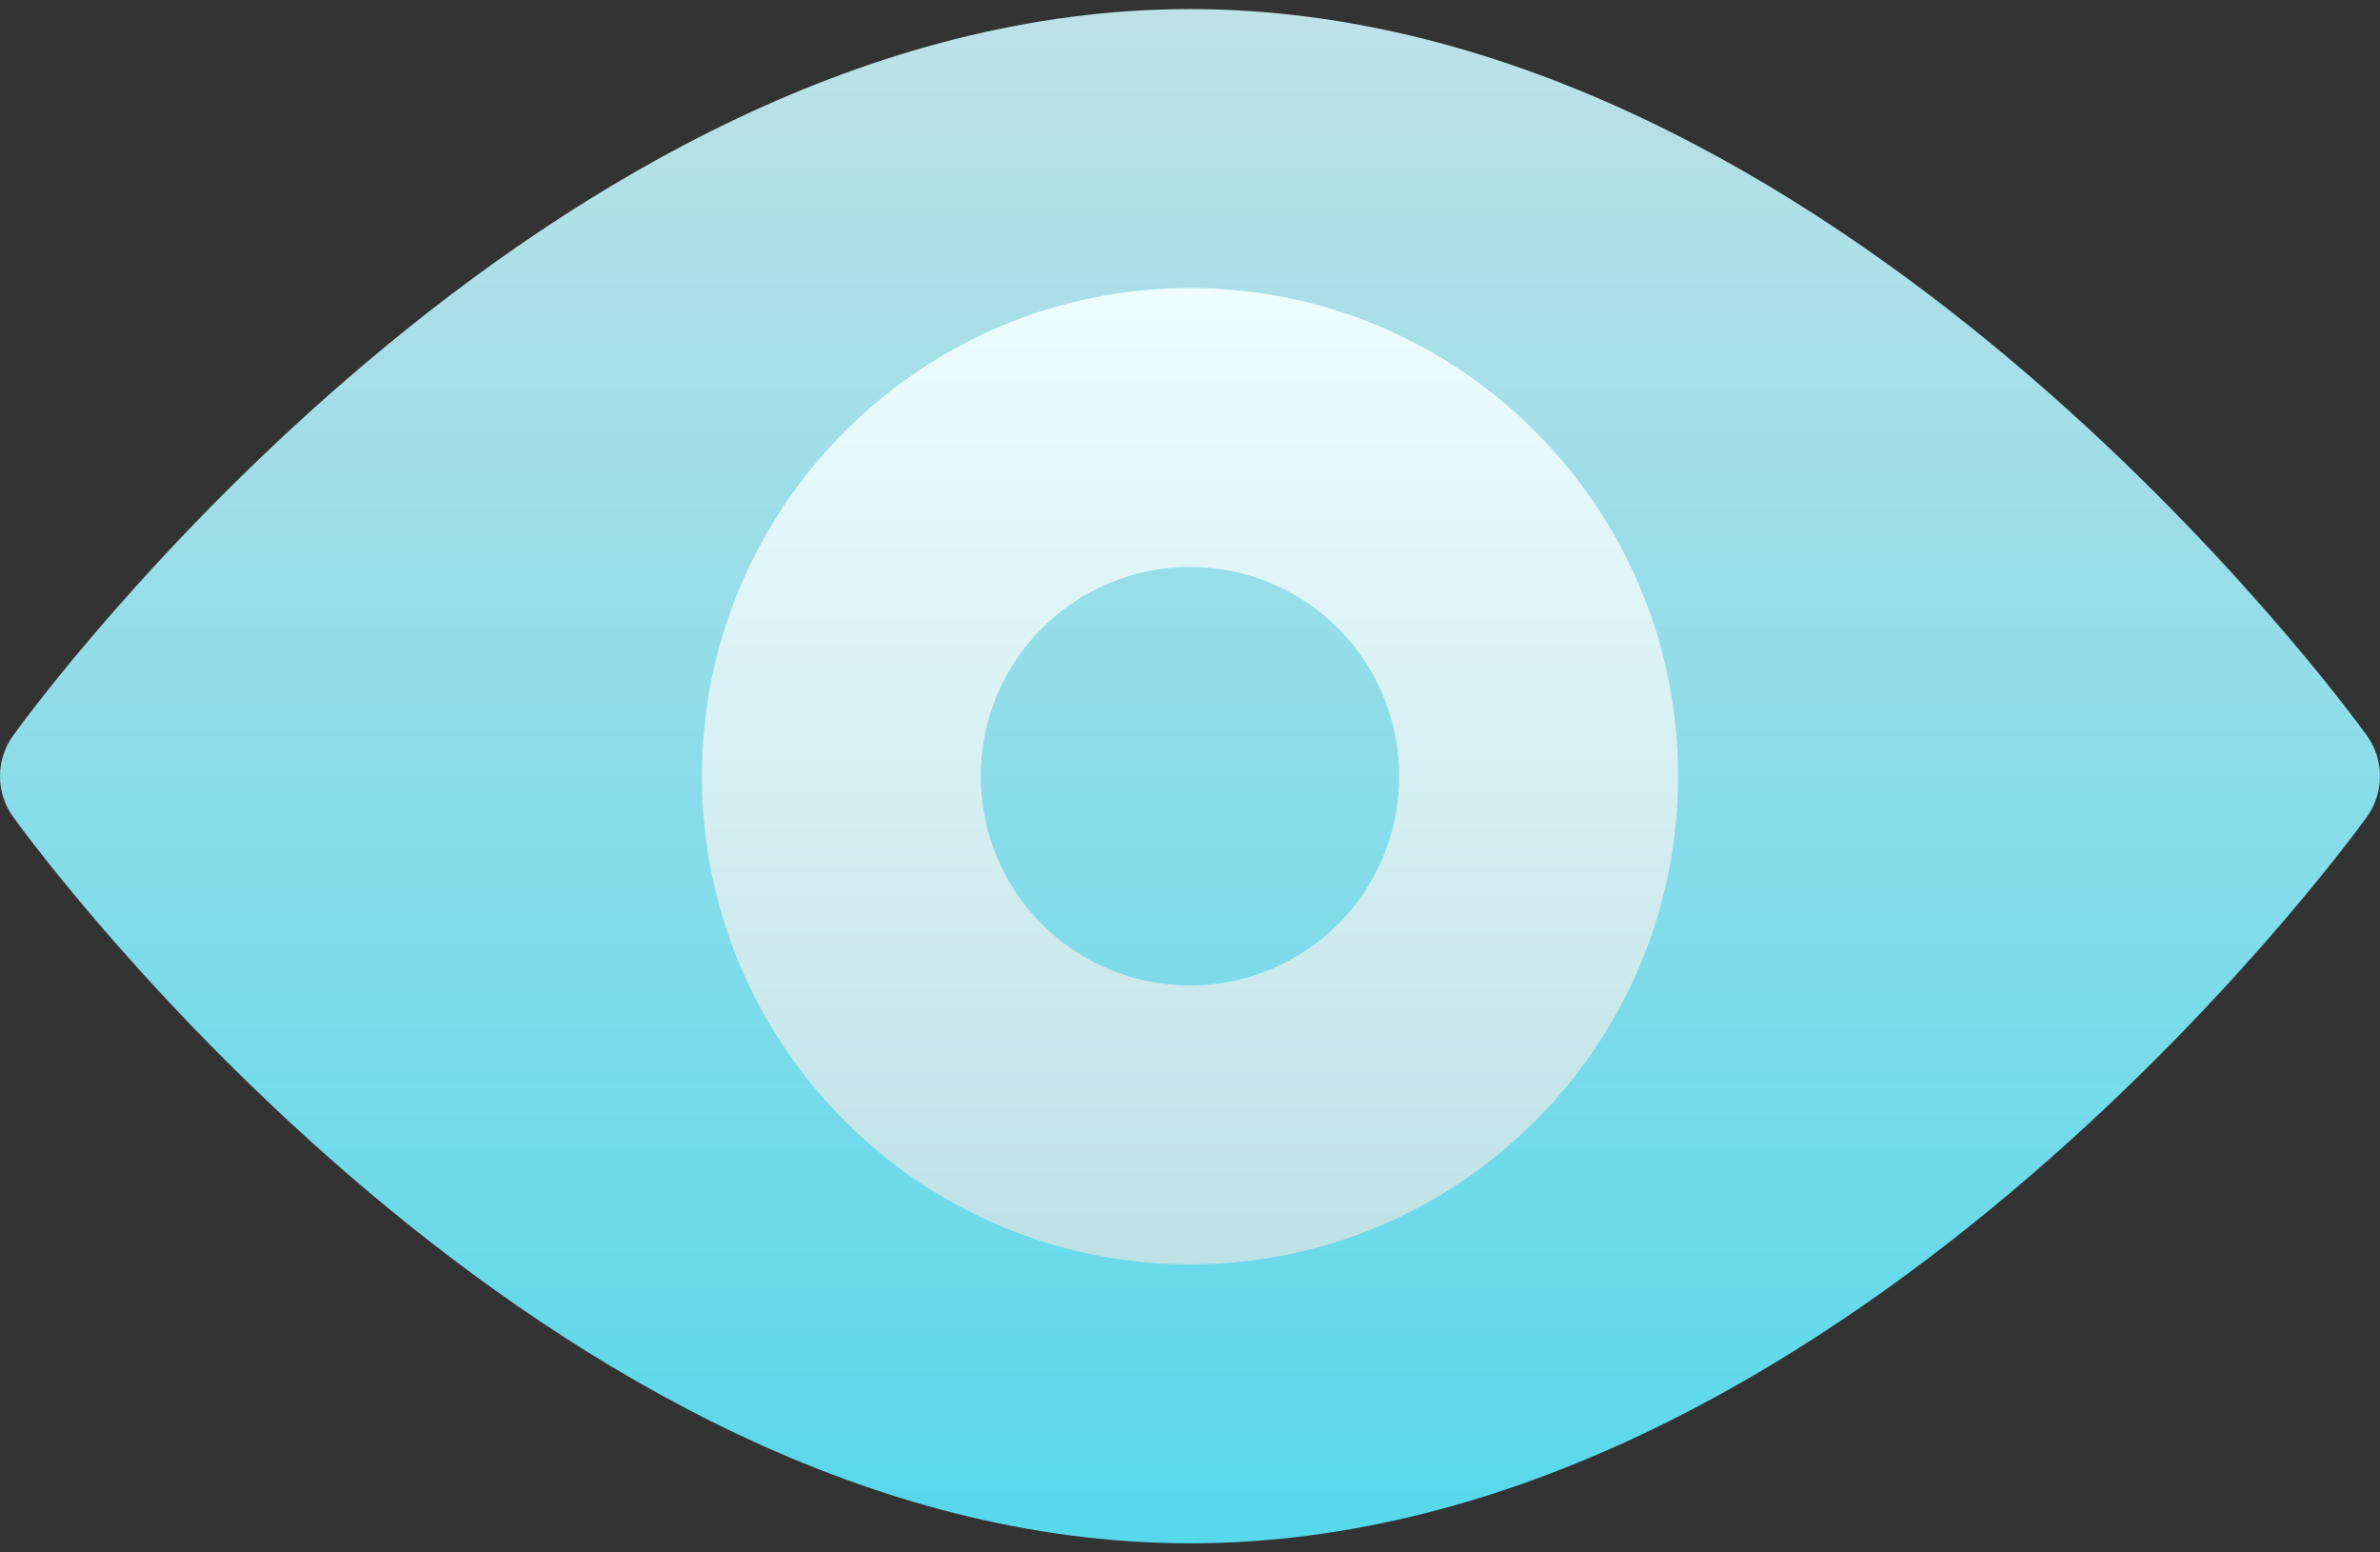 <svg width="138" height="90" viewBox="0 0 138 90" fill="none" xmlns="http://www.w3.org/2000/svg">
<rect x="0" y="0" width="138" height="90" fill="#333333" stroke="none"/>
<path d="M137.242 42.647C136.01 40.925 106.374 0.527 69 0.527C31.626 0.527 1.99 40.925 0.758 42.647C-0.252 44.053 -0.252 45.948 0.758 47.353C1.99 49.075 31.626 89.473 69 89.473C106.374 89.473 136.01 49.075 137.242 47.353C138.253 45.948 138.253 44.052 137.242 42.647Z" fill="url(#paint0_linear)"/>
<path d="M69 16.699C53.394 16.699 40.699 29.394 40.699 45C40.699 60.606 53.394 73.301 69 73.301C84.606 73.301 97.301 60.606 97.301 45C97.301 29.394 84.606 16.699 69 16.699ZM69 57.129C62.288 57.129 56.871 51.711 56.871 45C56.871 38.289 62.288 32.871 69 32.871C75.711 32.871 81.129 38.289 81.129 45C81.129 51.711 75.711 57.129 69 57.129Z" fill="url(#paint1_linear)"/>
<defs>
<linearGradient id="paint0_linear" x1="69" y1="89.473" x2="69" y2="0.527" gradientUnits="userSpaceOnUse">
<stop stop-color="#57D8EB"/>
<stop offset="1" stop-color="#BEE1E6"/>
</linearGradient>
<linearGradient id="paint1_linear" x1="69" y1="73.301" x2="69" y2="16.699" gradientUnits="userSpaceOnUse">
<stop stop-color="#BEE1E6"/>
<stop offset="1" stop-color="#EEFDFF"/>
</linearGradient>
</defs>
</svg>
